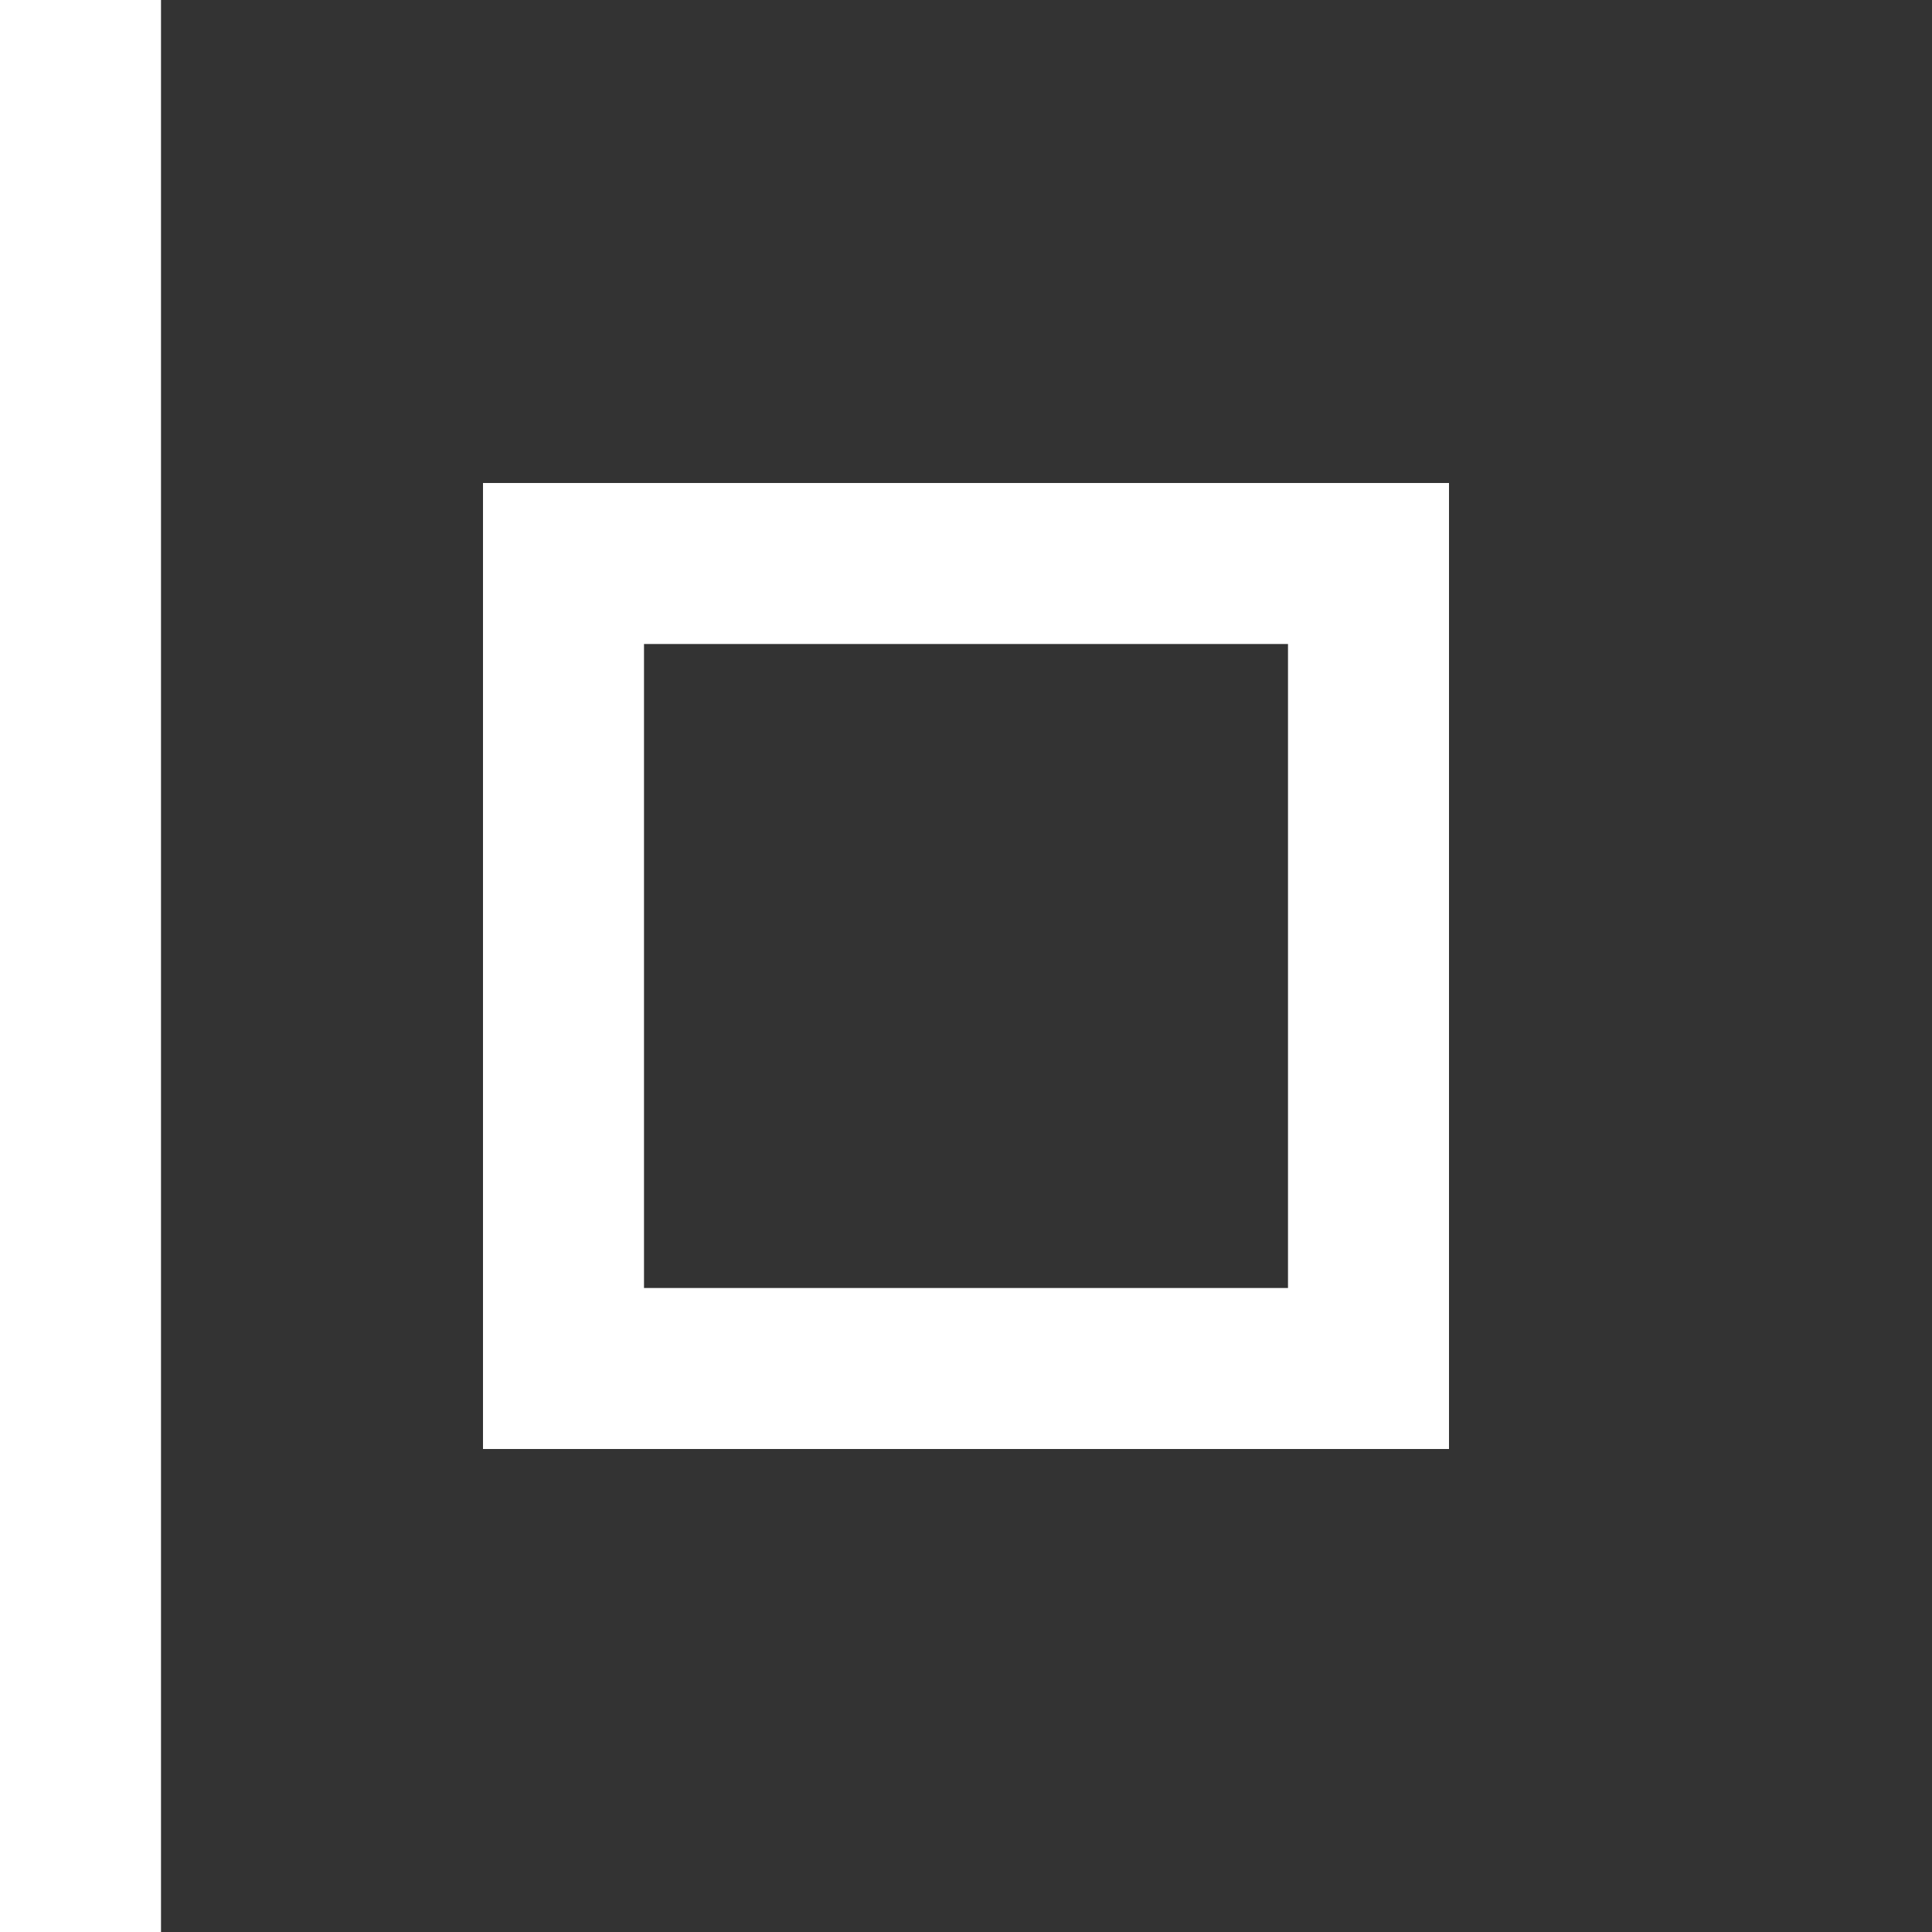 <svg xmlns="http://www.w3.org/2000/svg" class="svg" viewBox="0 0 12 12">
    <rect x="0" y="0" width="12" height="12" fill="#333333" stroke="none"/>
    <path fill="#fff" fill-rule="evenodd" d="M0 12V0h1v12H0zm3-9h6v6H3V3zm1 1v4h4V4H4z" />
</svg>